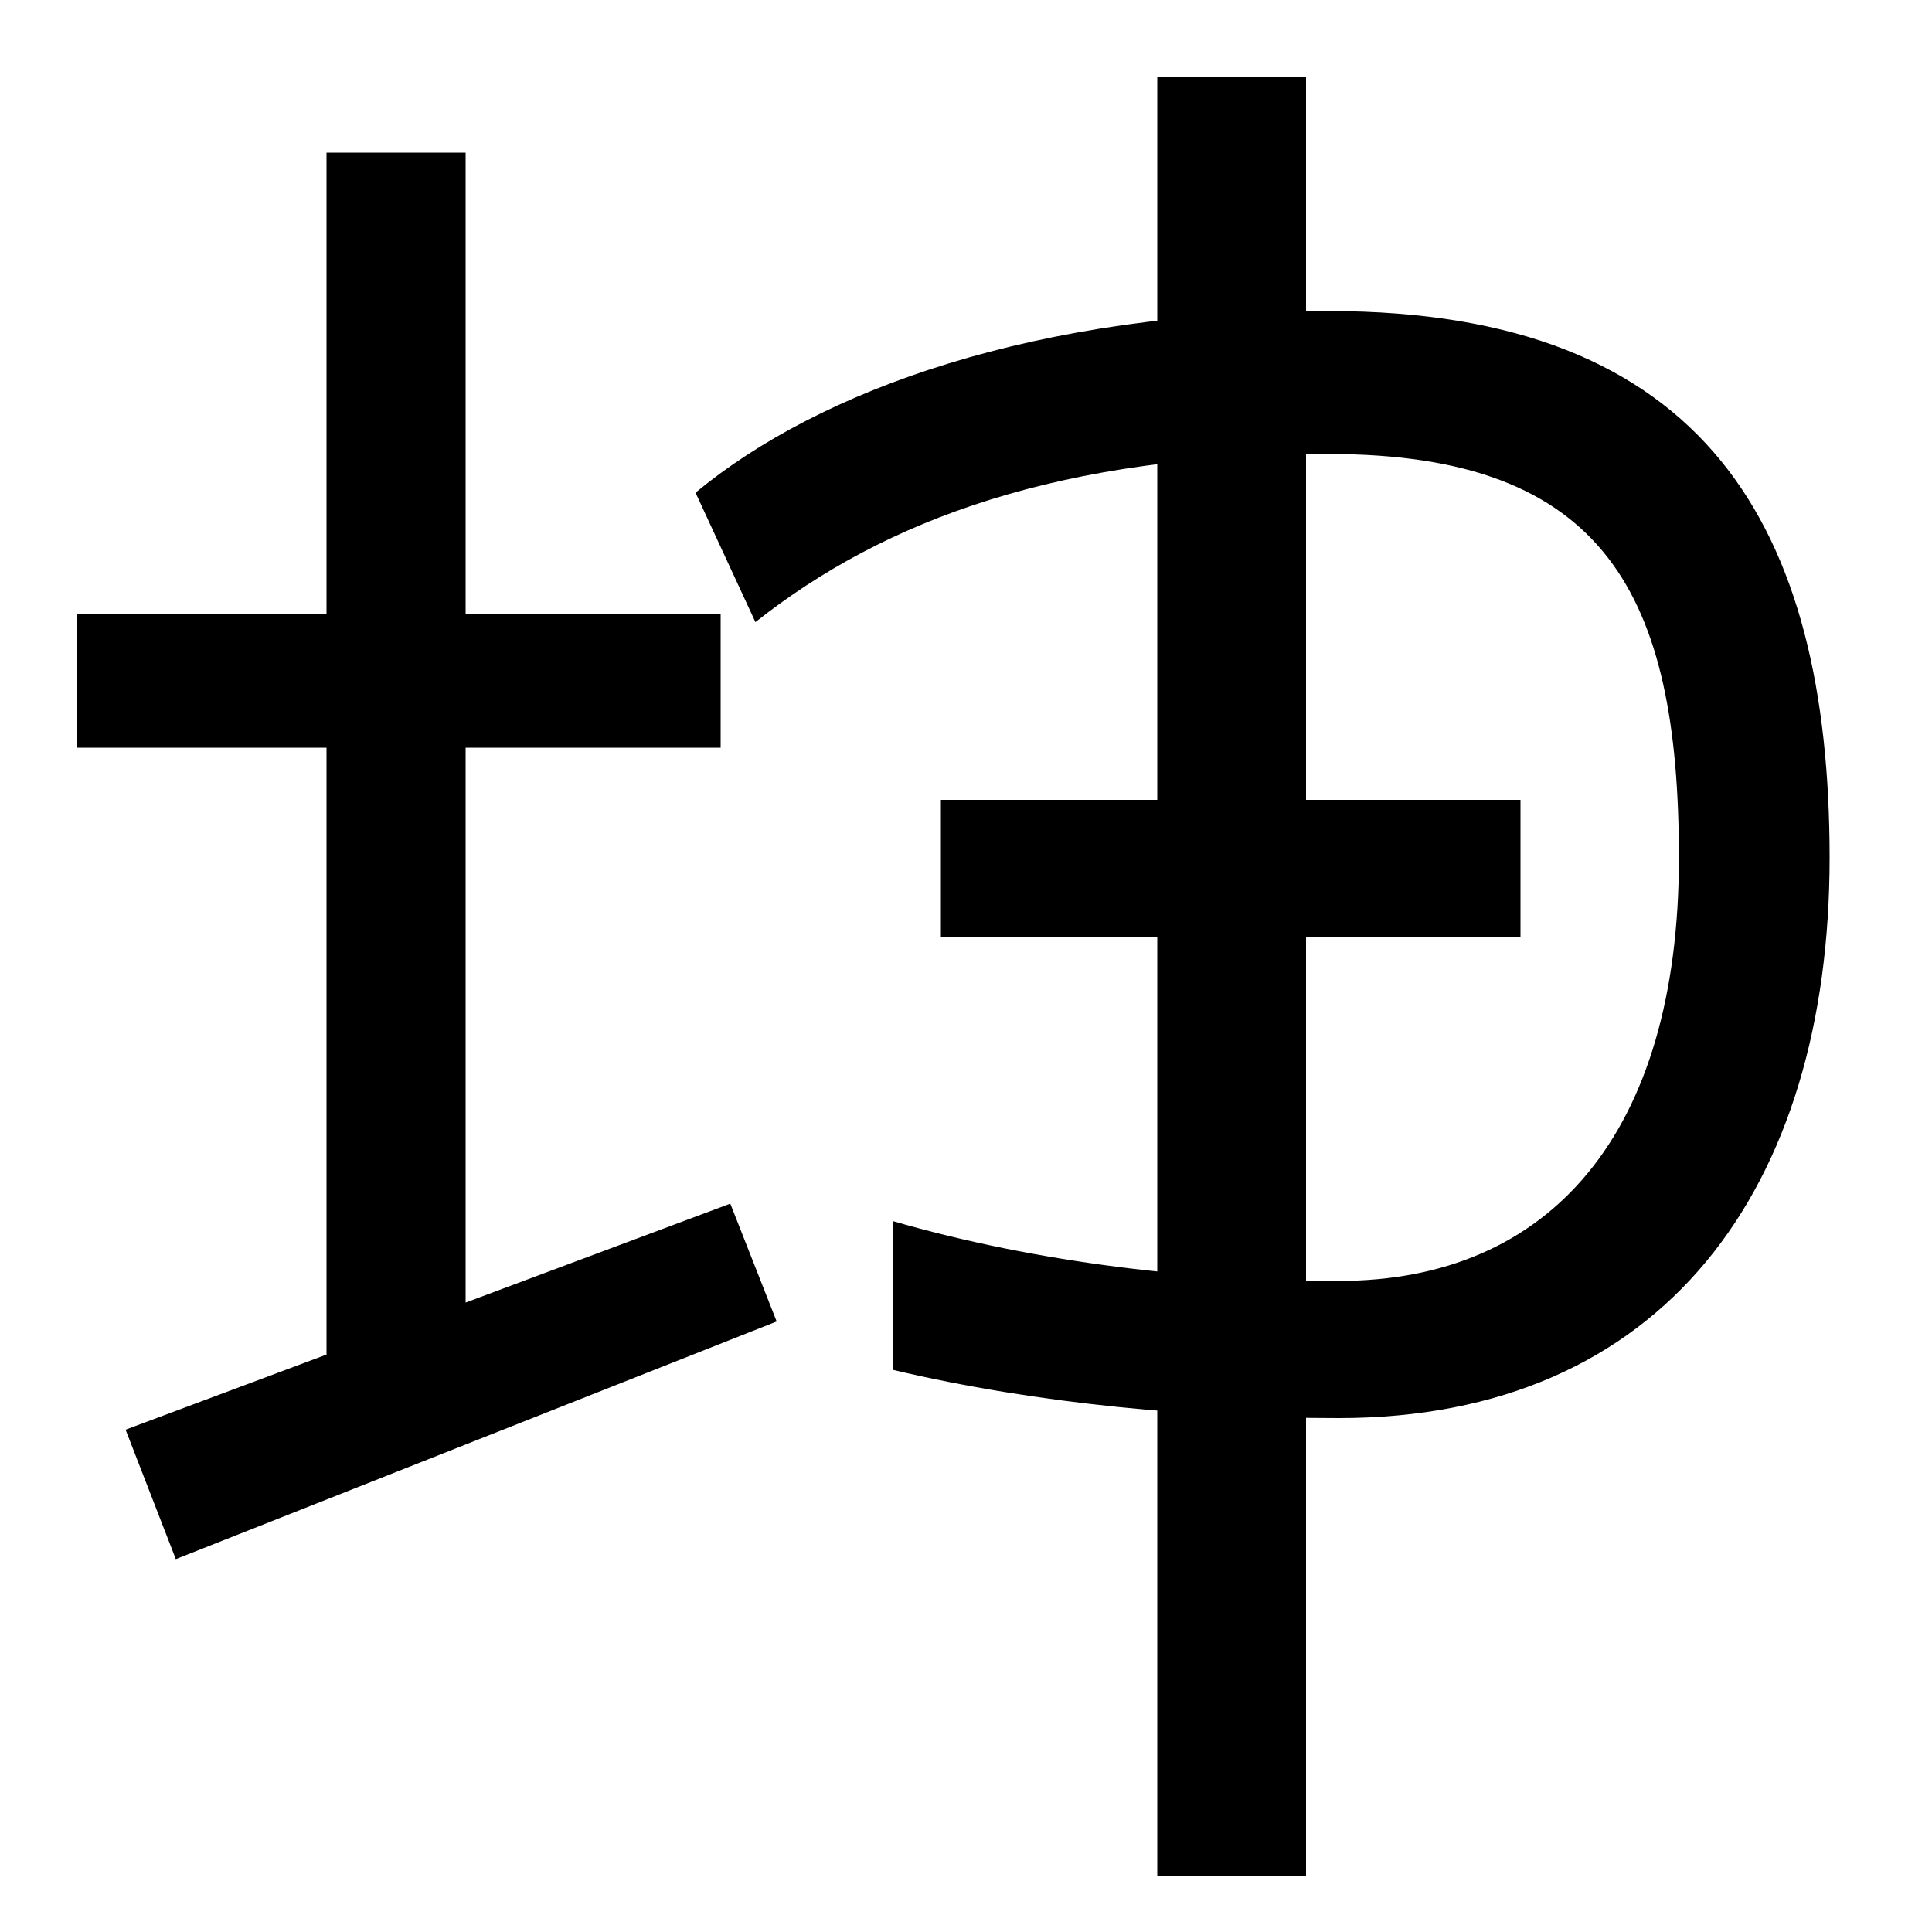 <svg xmlns="http://www.w3.org/2000/svg" width="1000" height="1000"><path d="M169 162H241V801H169ZM40 493H373V562H40ZM378 257 65 140 91 73 402 196ZM360 625 391 558C458 611 549 645 688 645C831 645 869 572 869 436C869 293 802 217 693 217C620 217 538 226 462 248V171C538 153 620 146 693 146C861 146 947 265 947 436C947 607 883 719 688 719C536 719 424 678 360 625ZM676 -91V840H599V-91ZM487 395H787V466H487Z" transform="translate(0, 880) scale(1,-1)" /></svg>